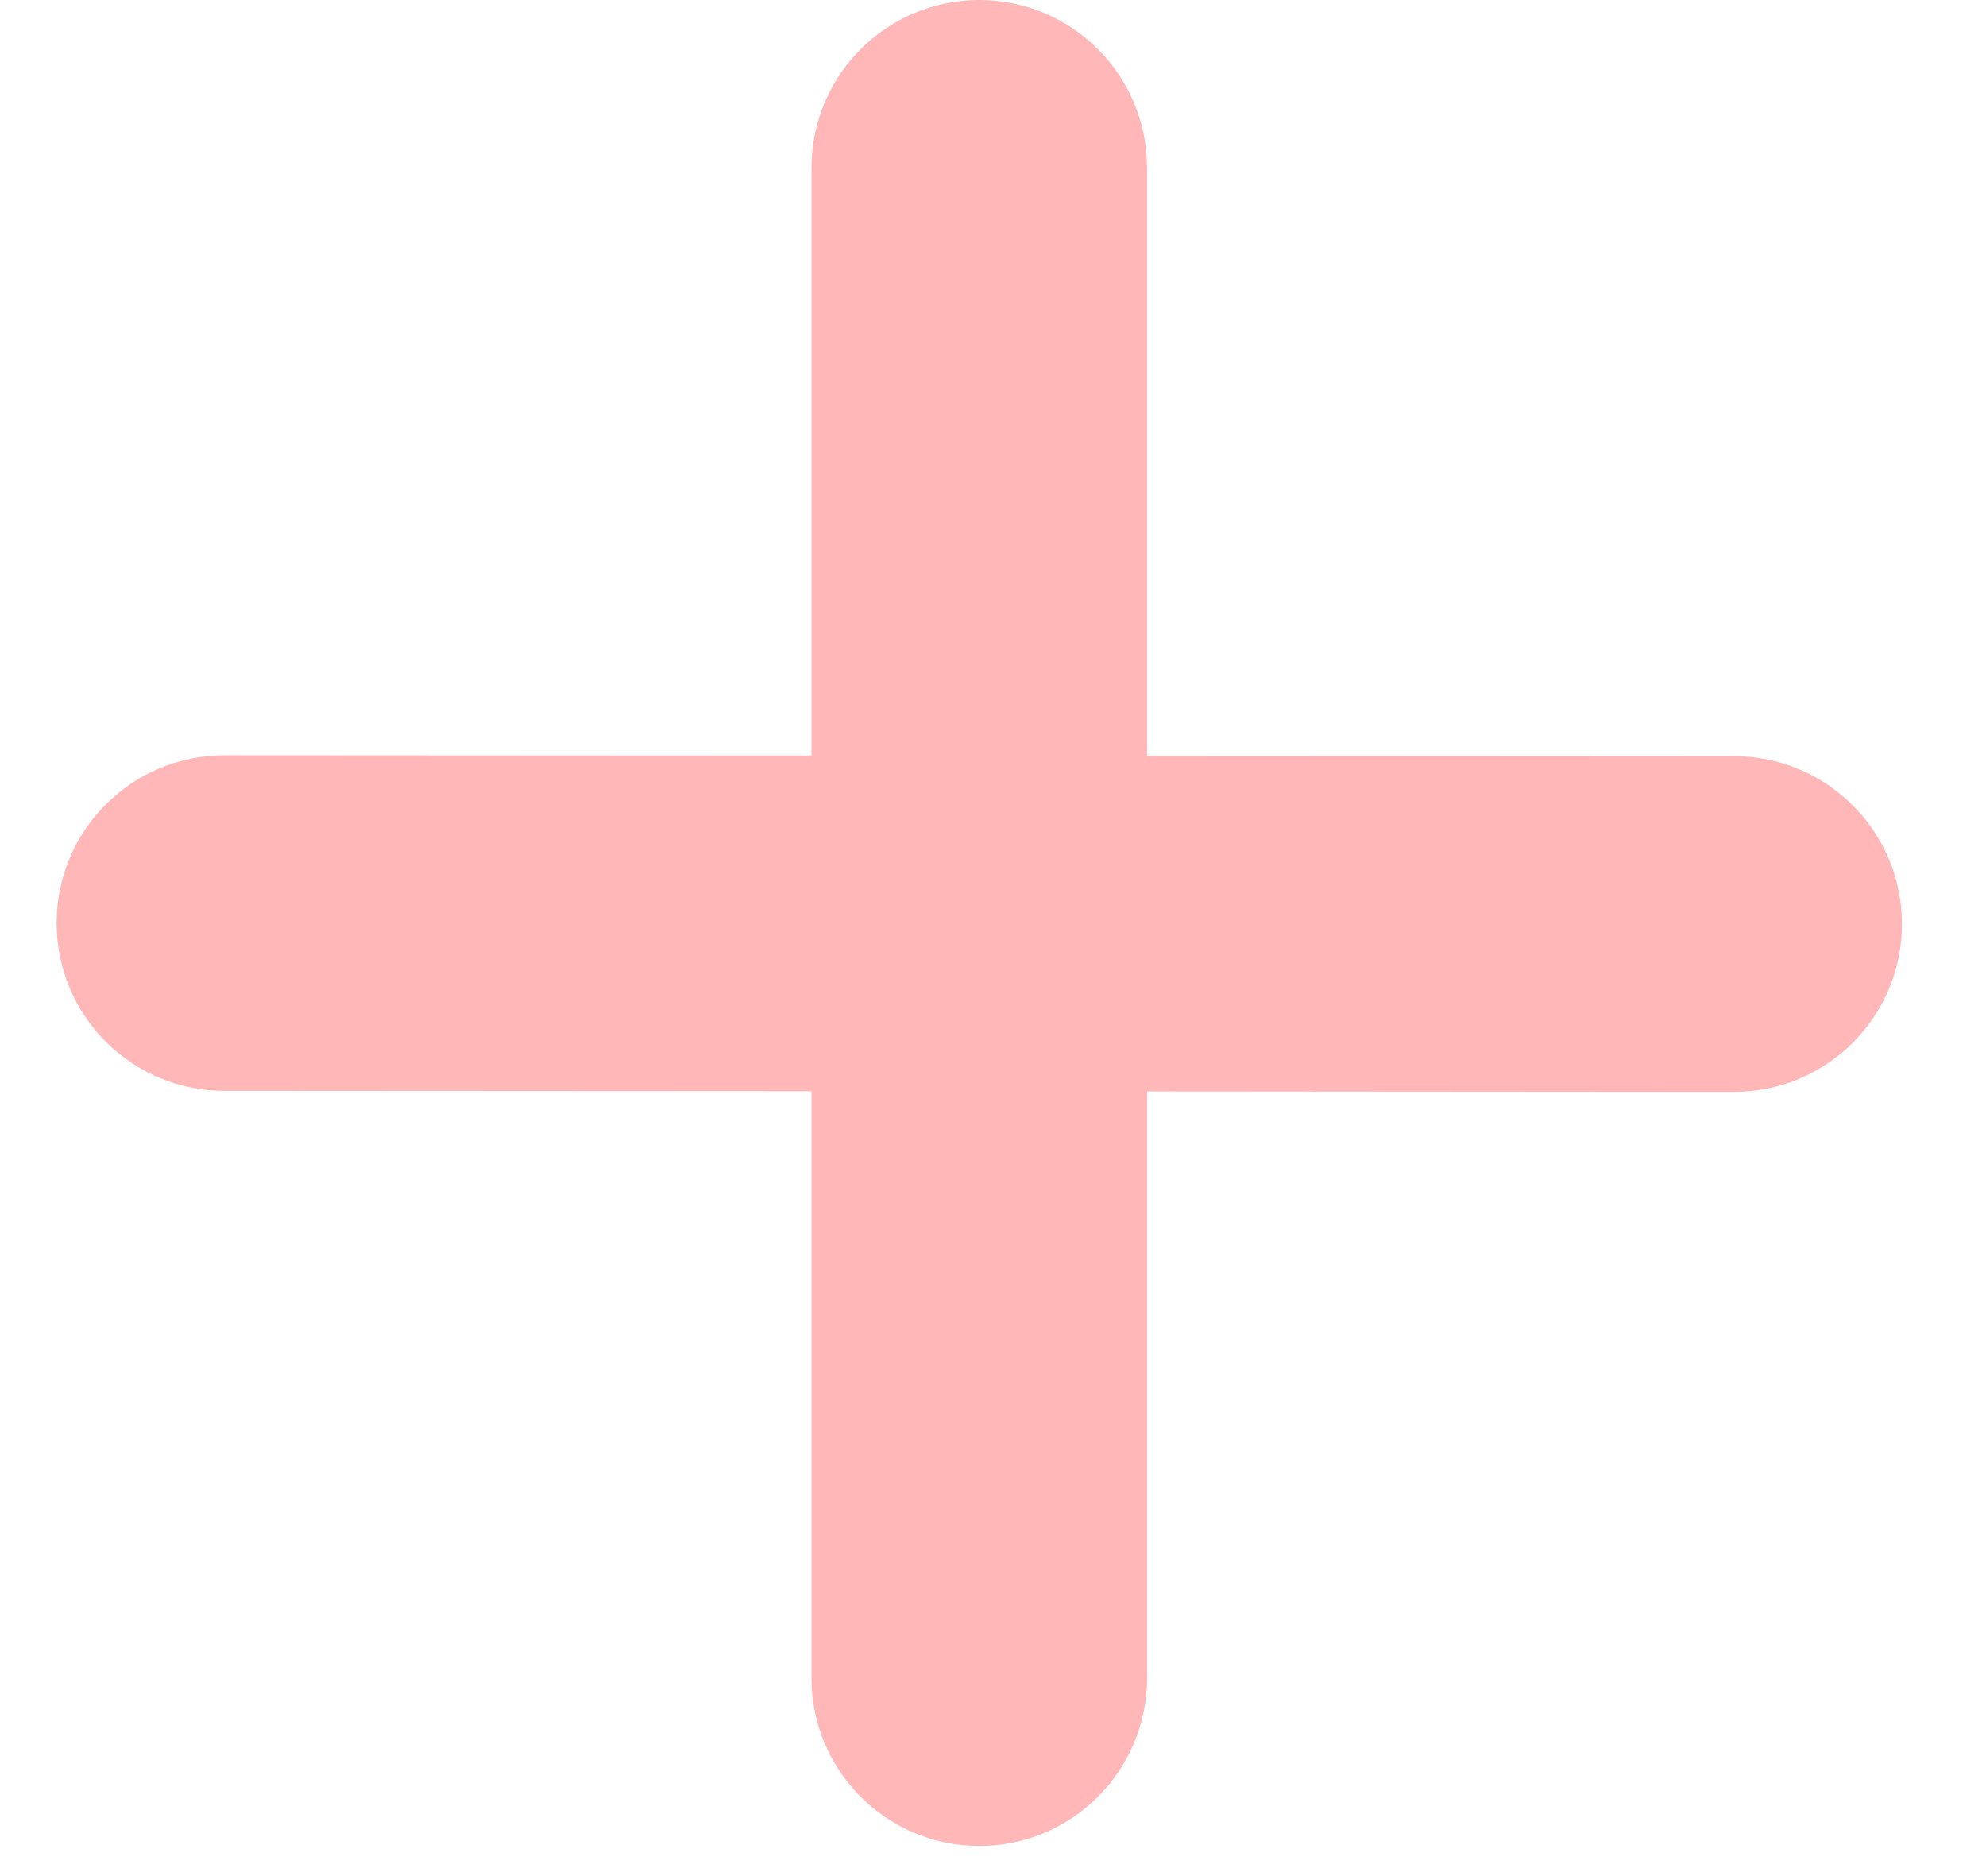 <svg xmlns="http://www.w3.org/2000/svg" width="18" height="17" fill="none" viewBox="0 0 18 17"><path fill="#FFB7B7" d="M8.876 0C8.036 0 7.355 0.681 7.355 1.521V6.847L2.035 6.844C1.195 6.843 0.514 7.524 0.513 8.363C0.513 9.203 1.193 9.884 2.033 9.885L7.355 9.888V15.206C7.355 16.046 8.036 16.727 8.876 16.727C9.716 16.727 10.396 16.046 10.396 15.206V9.89L15.717 9.894C16.557 9.894 17.238 9.214 17.238 8.374C17.239 7.534 16.558 6.853 15.719 6.852L10.396 6.849V1.521C10.396 0.681 9.716 0 8.876 0Z"/></svg>
